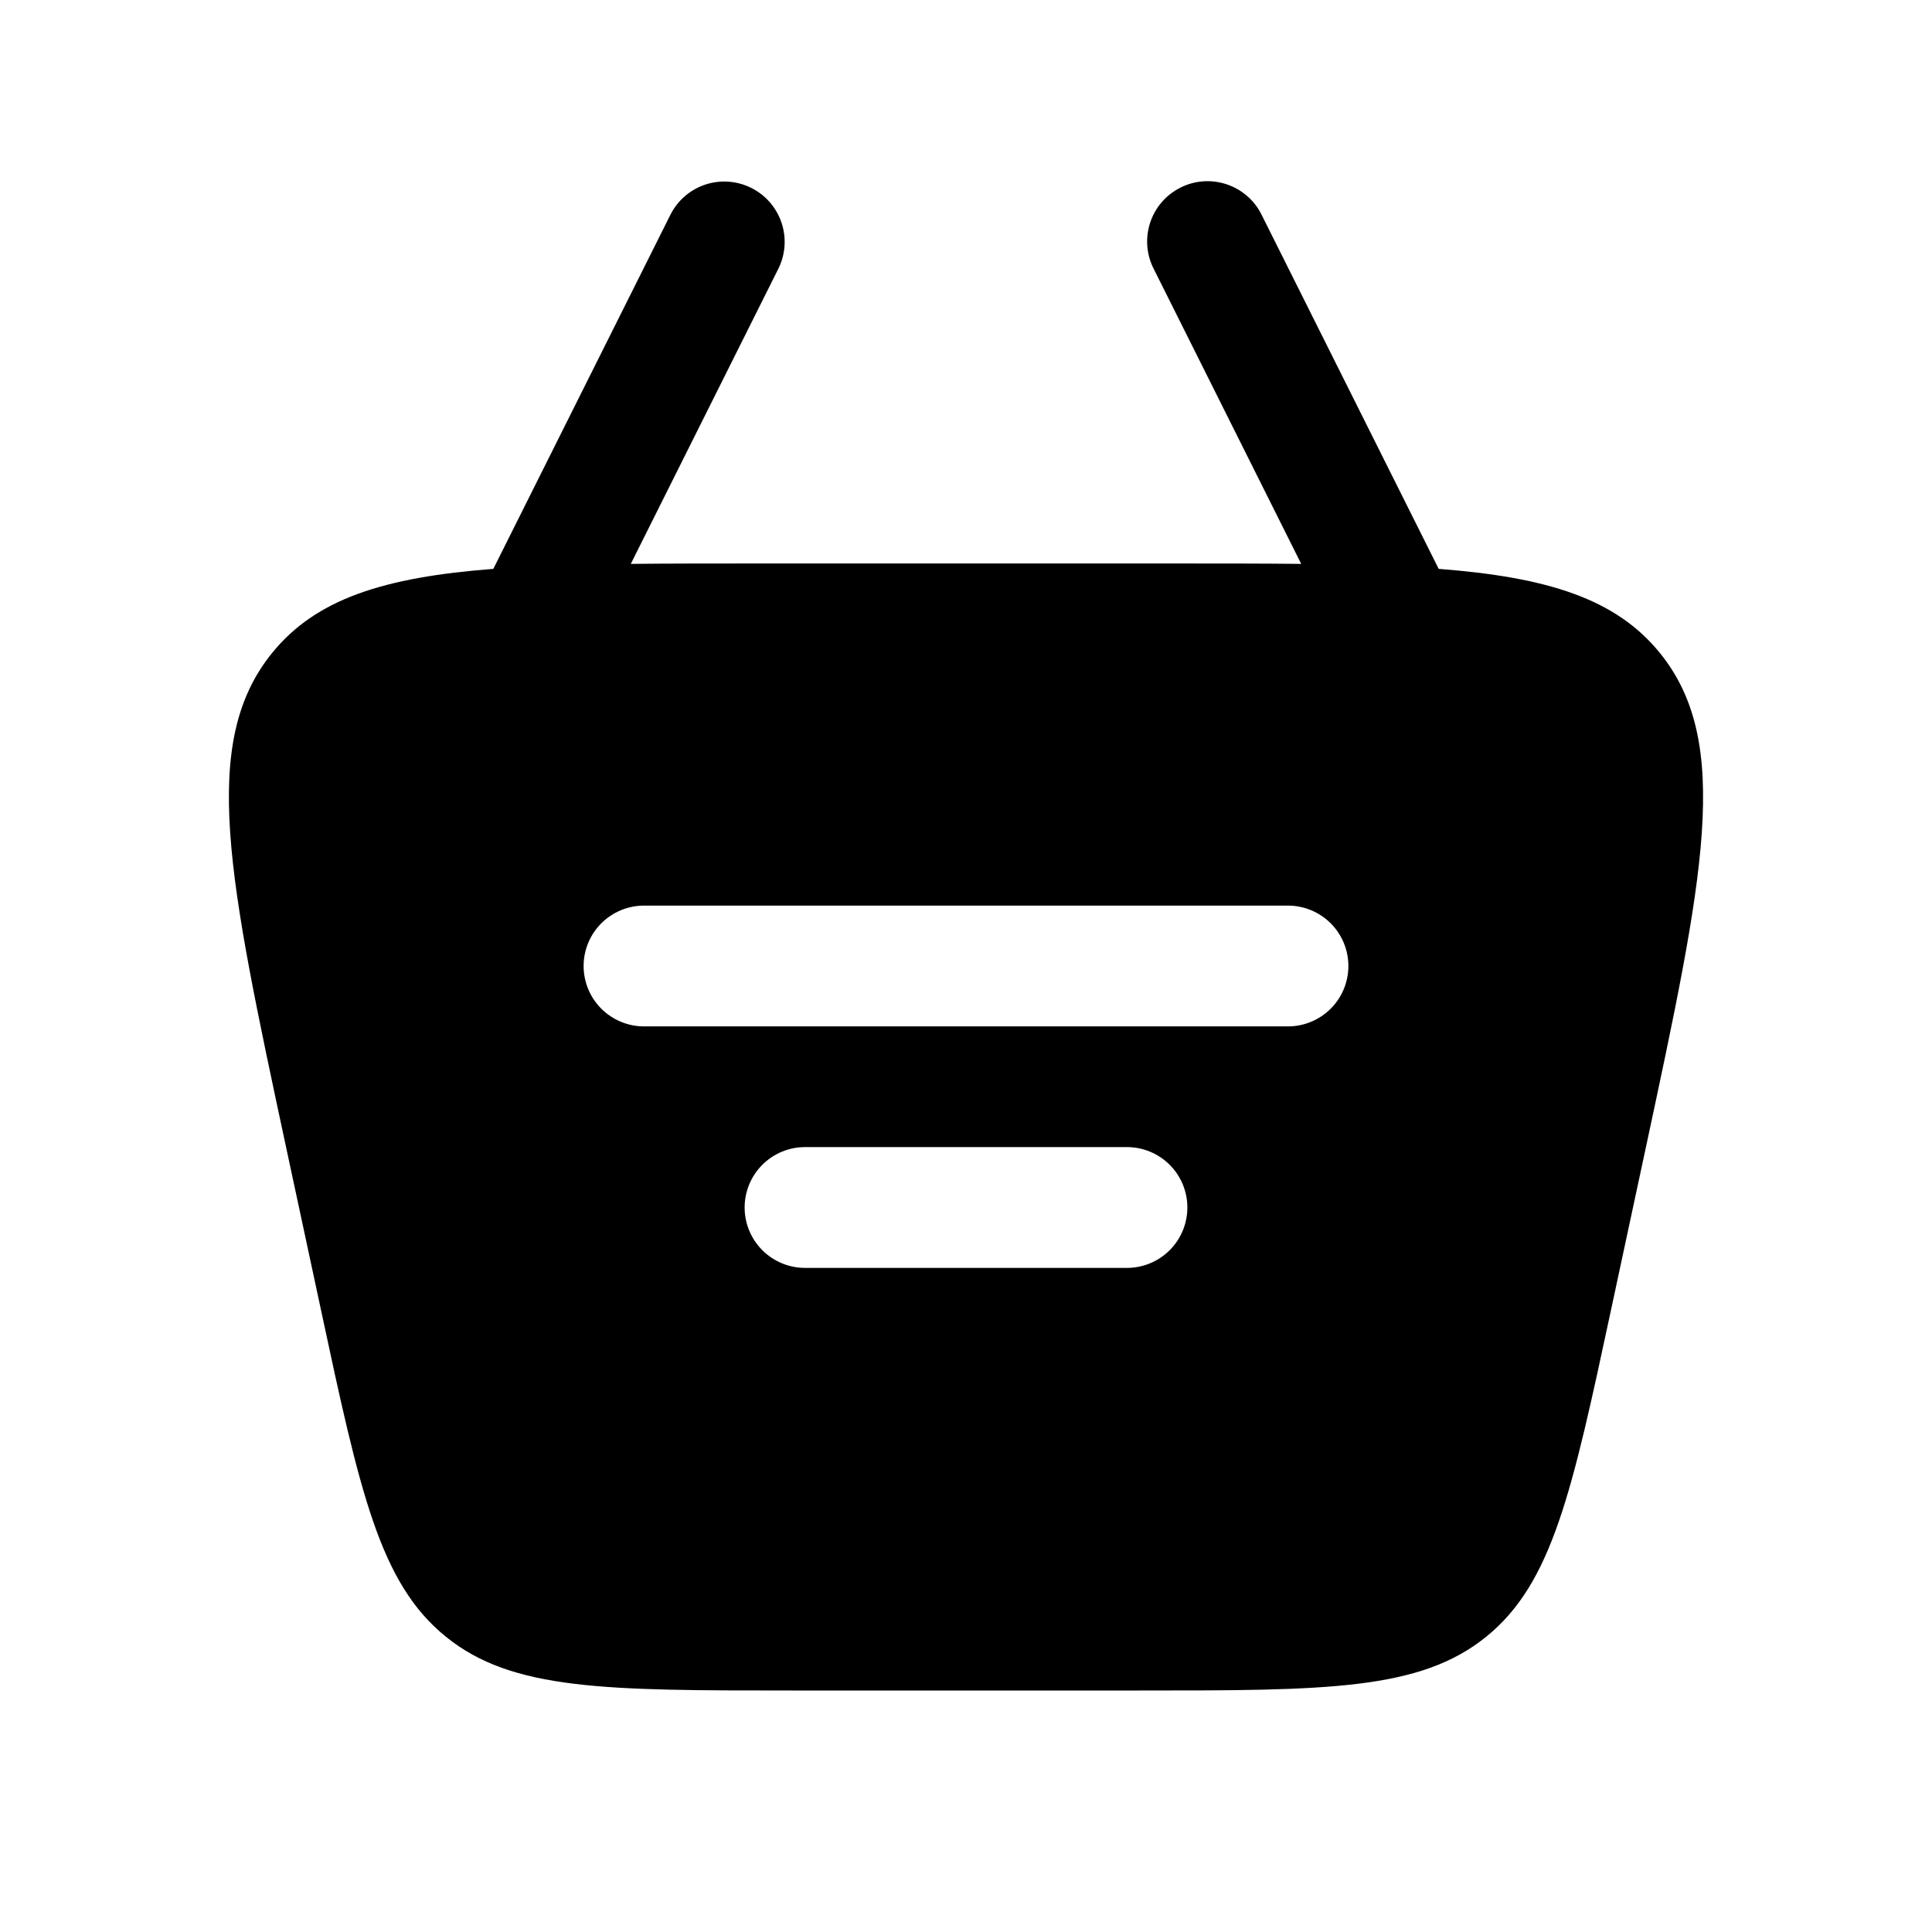 <svg width="38" height="38" viewBox="0 0 38 38" fill="none" xmlns="http://www.w3.org/2000/svg">
<path fill-rule="evenodd" clip-rule="evenodd" d="M23.22 3.689C23.501 3.548 23.827 3.525 24.126 3.625C24.424 3.724 24.672 3.938 24.812 4.22L28.297 11.189C30.44 11.354 31.784 11.775 32.651 12.847C34.077 14.611 33.508 17.265 32.371 22.574L31.692 25.74C30.921 29.339 30.536 31.138 29.23 32.194C27.924 33.25 26.084 33.25 22.404 33.25H15.596C11.916 33.25 10.076 33.25 8.772 32.194C7.464 31.138 7.078 29.339 6.308 25.74L5.629 22.574C4.492 17.265 3.922 14.611 5.349 12.847C6.216 11.774 7.56 11.354 9.703 11.189L13.188 4.22C13.33 3.94 13.576 3.729 13.874 3.63C14.172 3.532 14.496 3.556 14.776 3.696C15.057 3.836 15.27 4.081 15.371 4.378C15.471 4.675 15.45 4.999 15.312 5.28L12.407 11.091C13.172 11.083 14.006 11.083 14.918 11.083H23.082C23.994 11.083 24.828 11.083 25.593 11.091L22.688 5.28C22.547 4.999 22.524 4.673 22.624 4.374C22.724 4.075 22.938 3.83 23.22 3.689ZM11.479 19C11.479 18.685 11.604 18.383 11.827 18.16C12.05 17.938 12.352 17.812 12.667 17.812H25.333C25.648 17.812 25.95 17.938 26.173 18.16C26.396 18.383 26.521 18.685 26.521 19C26.521 19.315 26.396 19.617 26.173 19.84C25.95 20.062 25.648 20.188 25.333 20.188H12.667C12.352 20.188 12.05 20.062 11.827 19.84C11.604 19.617 11.479 19.315 11.479 19ZM15.833 22.562C15.518 22.562 15.216 22.688 14.994 22.91C14.771 23.133 14.646 23.435 14.646 23.75C14.646 24.065 14.771 24.367 14.994 24.59C15.216 24.812 15.518 24.938 15.833 24.938H22.167C22.482 24.938 22.784 24.812 23.006 24.59C23.229 24.367 23.354 24.065 23.354 23.75C23.354 23.435 23.229 23.133 23.006 22.91C22.784 22.688 22.482 22.562 22.167 22.562H15.833Z" fill="black"/>
</svg>

